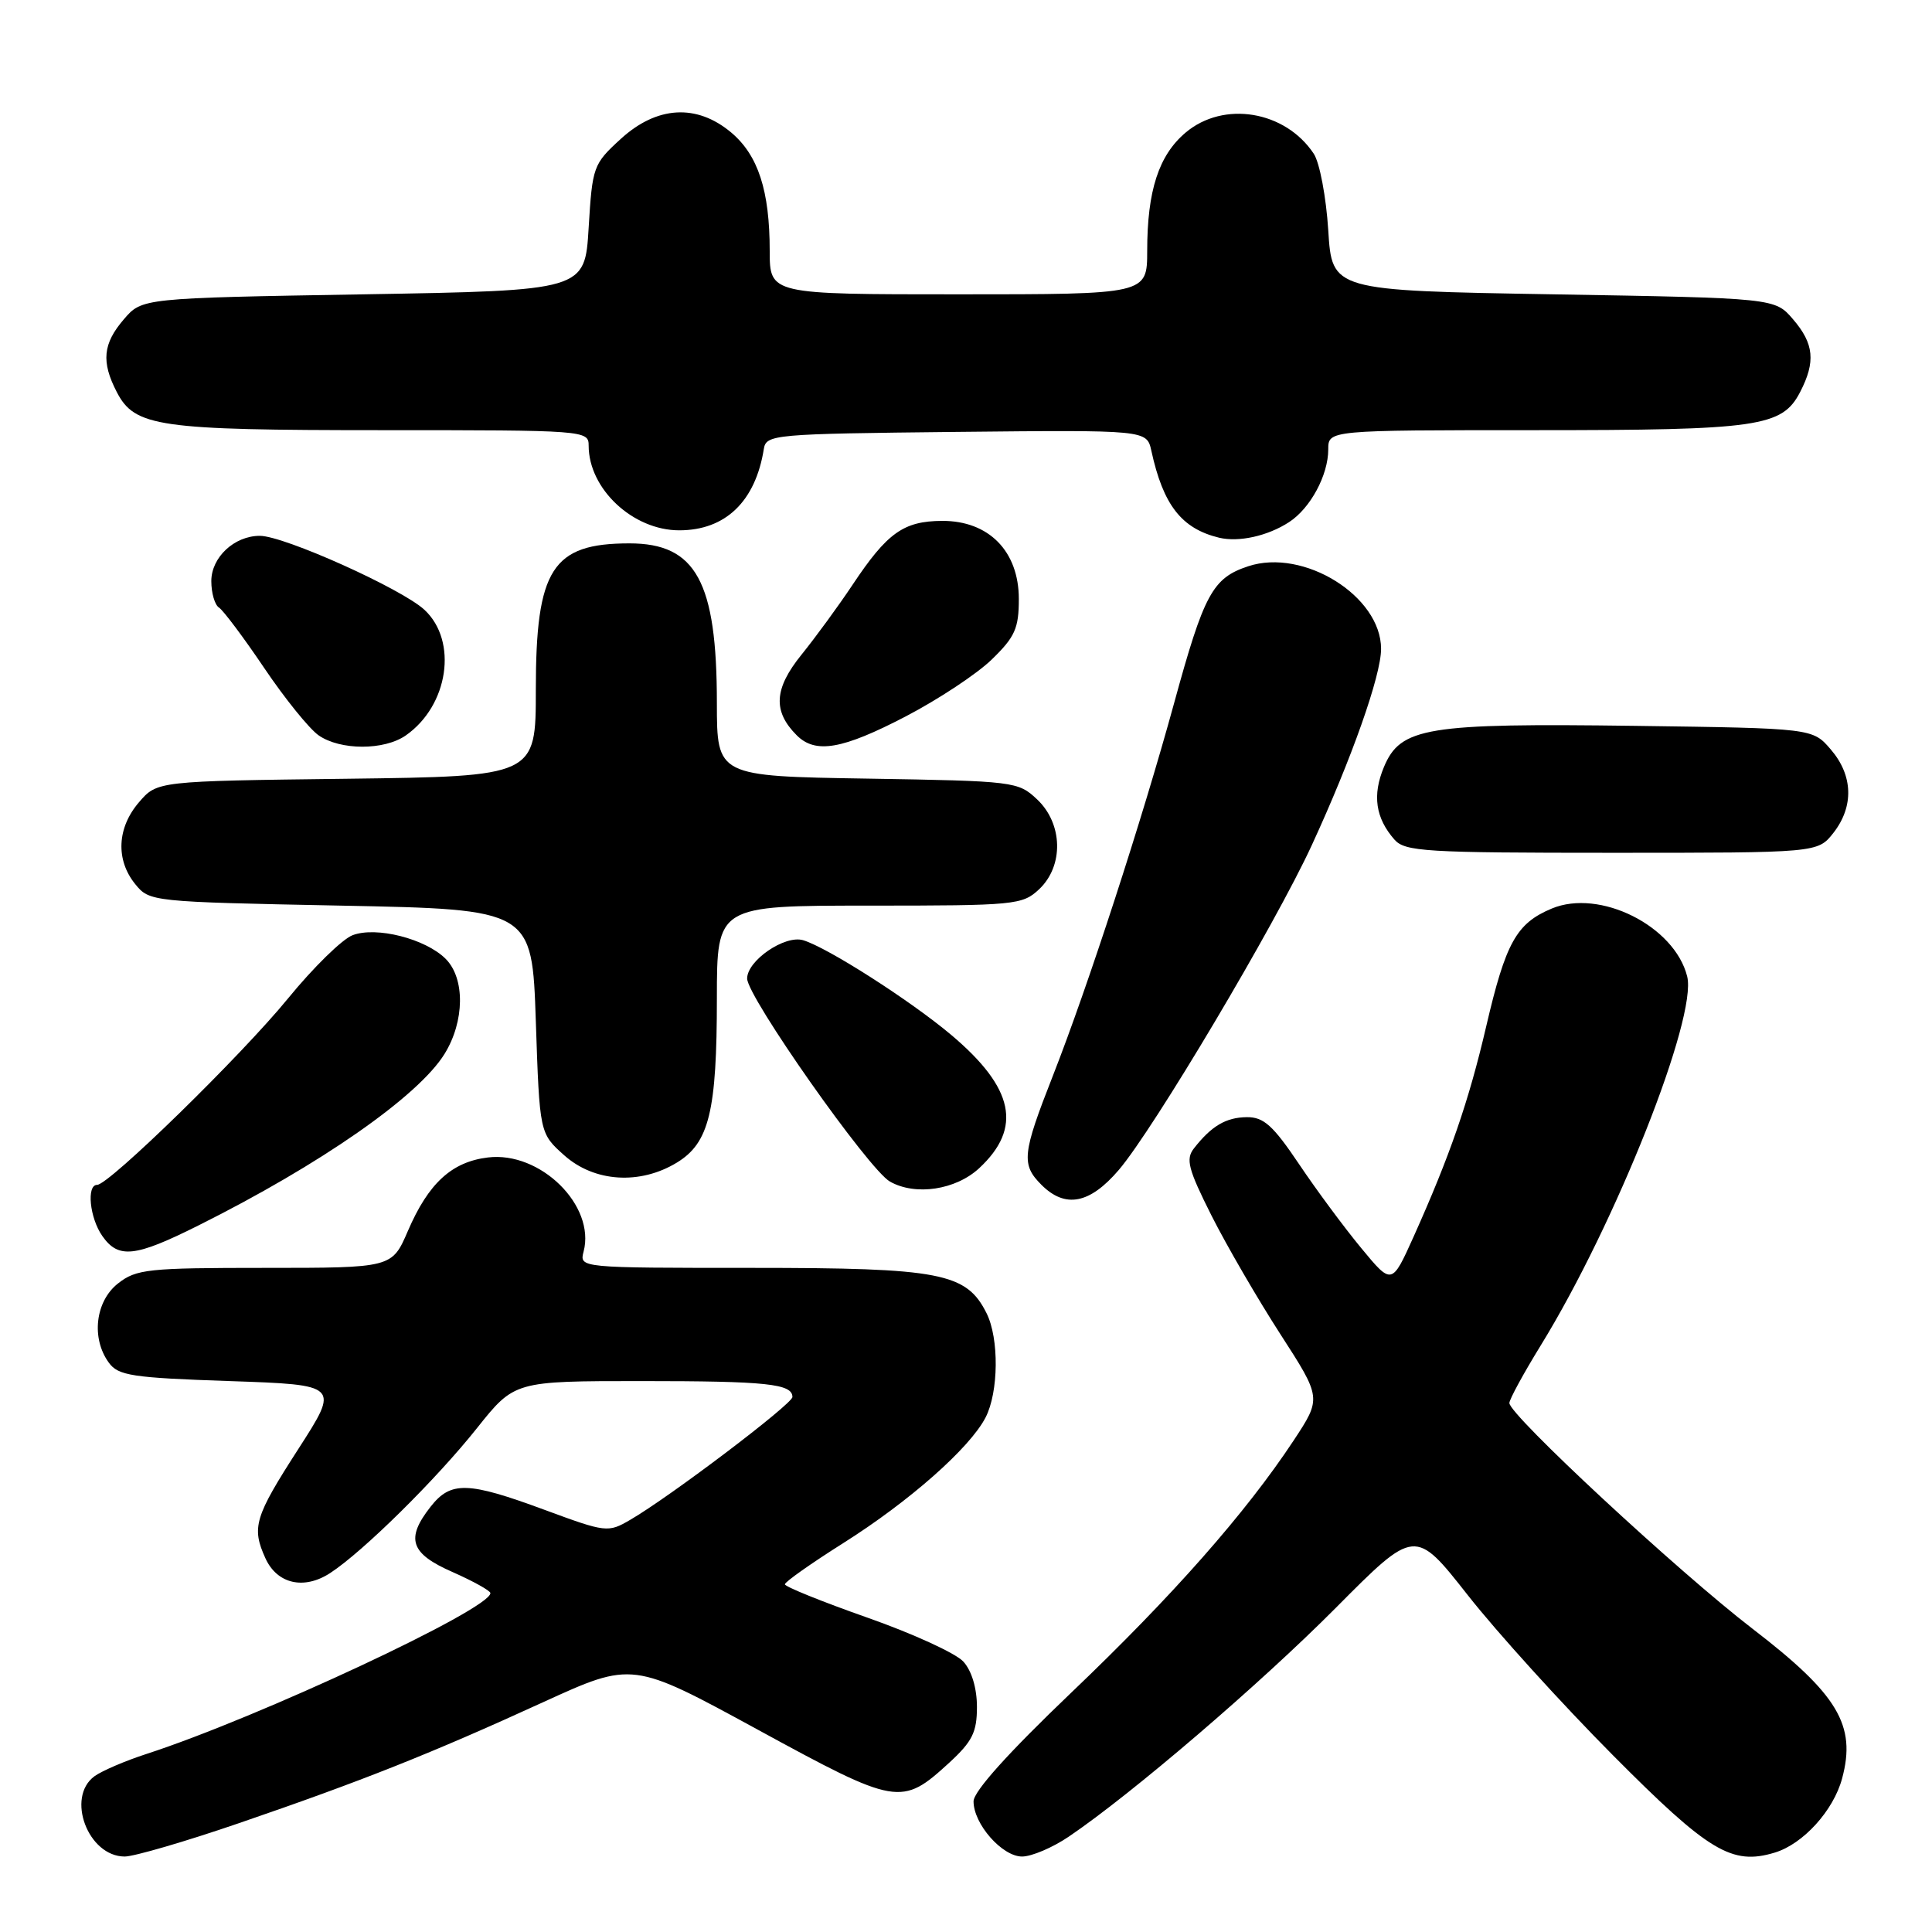 <?xml version="1.0" encoding="UTF-8" standalone="no"?>
<!DOCTYPE svg PUBLIC "-//W3C//DTD SVG 1.1//EN" "http://www.w3.org/Graphics/SVG/1.1/DTD/svg11.dtd" >
<svg xmlns="http://www.w3.org/2000/svg" xmlns:xlink="http://www.w3.org/1999/xlink" version="1.1" viewBox="0 0 256 256">
 <g >
 <path fill="currentColor"
d=" M 31.63 241.59 C 47.88 236.02 57.12 232.35 71.99 225.54 C 83.81 220.14 83.81 220.14 100.39 229.18 C 118.89 239.27 119.45 239.36 125.78 233.57 C 128.84 230.75 129.45 229.53 129.45 226.18 C 129.45 223.71 128.76 221.39 127.65 220.17 C 126.66 219.07 120.93 216.45 114.92 214.34 C 108.92 212.23 104.00 210.24 104.00 209.93 C 104.00 209.61 107.49 207.15 111.75 204.46 C 120.51 198.93 128.49 191.88 130.59 187.83 C 132.33 184.46 132.40 177.35 130.72 174.00 C 128.05 168.66 124.64 168.00 99.63 168.00 C 76.77 168.00 76.77 168.00 77.33 165.84 C 78.93 159.74 71.59 152.52 64.65 153.37 C 59.85 153.95 56.77 156.79 54.05 163.10 C 51.94 168.00 51.94 168.00 35.11 168.00 C 19.59 168.00 18.06 168.16 15.63 170.07 C 12.63 172.43 12.06 177.33 14.42 180.56 C 15.67 182.28 17.47 182.56 30.42 183.00 C 45.00 183.50 45.00 183.50 39.53 192.00 C 33.73 201.00 33.31 202.39 35.17 206.48 C 36.72 209.89 40.29 210.70 43.76 208.43 C 48.11 205.59 57.77 196.06 63.19 189.25 C 68.17 183.00 68.17 183.00 85.00 183.00 C 101.62 183.00 105.00 183.36 105.00 185.11 C 105.00 186.04 88.75 198.35 83.50 201.39 C 80.57 203.10 80.31 203.07 72.18 200.07 C 61.98 196.30 59.74 196.24 57.07 199.63 C 53.71 203.90 54.36 205.85 59.98 208.31 C 62.71 209.52 64.96 210.77 64.98 211.09 C 65.06 213.19 34.23 227.60 19.40 232.41 C 16.59 233.32 13.50 234.65 12.52 235.36 C 8.71 238.15 11.66 246.00 16.53 246.00 C 17.75 246.00 24.55 244.02 31.63 241.59 Z  M 141.61 243.37 C 149.96 237.72 166.99 223.12 177.00 213.05 C 187.50 202.48 187.50 202.48 194.50 211.38 C 198.35 216.28 207.00 225.82 213.73 232.59 C 226.42 245.36 229.48 247.20 235.16 245.48 C 238.92 244.35 242.95 239.91 244.09 235.65 C 245.99 228.61 243.54 224.51 232.22 215.82 C 222.31 208.20 200.00 187.49 200.00 185.91 C 200.00 185.43 201.87 181.99 204.16 178.27 C 214.08 162.15 224.92 134.81 223.56 129.38 C 221.88 122.69 211.97 117.73 205.61 120.39 C 200.93 122.35 199.52 124.88 196.93 136.00 C 194.62 145.93 192.12 153.15 187.30 163.89 C 184.42 170.28 184.42 170.28 180.38 165.39 C 178.15 162.70 174.44 157.69 172.13 154.25 C 168.68 149.12 167.44 148.01 165.21 148.03 C 162.44 148.06 160.52 149.20 158.20 152.17 C 157.09 153.59 157.44 154.92 160.52 161.05 C 162.52 165.02 166.62 172.08 169.64 176.76 C 175.12 185.25 175.12 185.25 171.41 190.88 C 165.08 200.46 155.39 211.46 141.93 224.30 C 133.61 232.25 129.00 237.37 129.00 238.69 C 129.00 241.69 132.79 246.00 135.43 246.00 C 136.69 246.00 139.47 244.82 141.61 243.37 Z  M 26.27 162.39 C 42.47 154.30 55.44 145.26 58.91 139.64 C 61.57 135.33 61.64 129.64 59.05 127.05 C 56.39 124.39 49.85 122.72 46.72 123.92 C 45.36 124.43 41.51 128.20 38.18 132.28 C 31.97 139.88 14.44 157.00 12.87 157.00 C 11.44 157.00 11.88 161.39 13.56 163.78 C 15.69 166.82 17.88 166.59 26.27 162.39 Z  M 148.24 155.03 C 152.83 149.67 168.97 122.52 173.82 111.99 C 179.11 100.52 183.00 89.50 183.00 85.98 C 183.00 78.99 172.74 72.61 165.40 75.03 C 160.67 76.59 159.54 78.68 155.57 93.19 C 151.31 108.72 144.15 130.72 139.51 142.55 C 135.44 152.91 135.30 154.30 138.00 157.00 C 141.15 160.15 144.39 159.53 148.24 155.03 Z  M 129.75 154.79 C 135.49 149.45 134.38 144.16 126.04 137.13 C 120.65 132.59 109.62 125.53 106.41 124.58 C 103.98 123.87 99.00 127.28 99.00 129.66 C 99.00 132.08 115.11 154.99 117.93 156.57 C 121.31 158.48 126.65 157.67 129.75 154.79 Z  M 89.69 154.05 C 93.97 151.44 94.99 147.27 94.99 132.25 C 95.00 120.00 95.00 120.00 115.19 120.00 C 134.53 120.00 135.47 119.91 137.69 117.83 C 140.97 114.74 140.85 109.15 137.42 105.92 C 134.90 103.55 134.42 103.49 114.92 103.17 C 95.00 102.85 95.00 102.85 94.99 93.17 C 94.99 77.06 92.22 72.00 83.41 72.00 C 73.17 72.00 71.00 75.39 71.00 91.39 C 71.00 102.87 71.00 102.87 45.91 103.19 C 20.82 103.50 20.82 103.50 18.41 106.31 C 15.51 109.68 15.31 113.93 17.91 117.14 C 19.81 119.48 20.01 119.50 45.16 120.00 C 70.50 120.50 70.50 120.50 71.00 135.34 C 71.50 150.17 71.50 150.17 74.77 153.09 C 78.75 156.64 84.80 157.03 89.69 154.05 Z  M 242.93 110.37 C 245.67 106.87 245.55 102.75 242.59 99.31 C 240.18 96.50 240.18 96.50 216.69 96.18 C 189.01 95.81 185.58 96.37 183.38 101.63 C 181.82 105.36 182.26 108.39 184.77 111.25 C 186.17 112.84 188.86 113.00 213.58 113.00 C 240.85 113.00 240.85 113.00 242.93 110.37 Z  M 53.78 97.44 C 59.43 93.49 60.69 84.95 56.25 80.81 C 53.26 78.02 37.64 71.00 34.43 71.00 C 31.05 71.00 28.00 73.85 28.00 77.00 C 28.00 78.58 28.46 80.16 29.02 80.51 C 29.57 80.86 32.27 84.45 35.00 88.50 C 37.73 92.55 40.98 96.57 42.21 97.43 C 45.08 99.44 50.92 99.45 53.78 97.44 Z  M 120.01 94.93 C 124.31 92.69 129.45 89.30 131.42 87.38 C 134.49 84.40 135.00 83.26 135.00 79.37 C 135.00 73.04 131.02 68.99 124.83 69.02 C 119.72 69.05 117.56 70.59 112.96 77.50 C 111.13 80.25 108.09 84.41 106.21 86.74 C 102.56 91.25 102.38 94.24 105.57 97.43 C 108.06 99.92 111.62 99.30 120.01 94.93 Z  M 170.80 69.19 C 173.63 67.36 176.00 62.96 176.00 59.55 C 176.00 57.00 176.00 57.00 203.35 57.00 C 233.06 57.00 236.14 56.56 238.53 51.94 C 240.60 47.94 240.37 45.54 237.59 42.31 C 235.18 39.50 235.18 39.50 205.84 39.00 C 176.50 38.50 176.50 38.50 176.00 30.50 C 175.72 26.10 174.86 21.54 174.08 20.37 C 170.30 14.67 162.14 13.32 157.11 17.56 C 153.54 20.57 152.01 25.26 152.01 33.25 C 152.00 39.00 152.00 39.00 127.00 39.00 C 102.00 39.00 102.00 39.00 101.99 33.25 C 101.99 25.26 100.46 20.57 96.89 17.56 C 92.32 13.72 87.03 14.03 82.24 18.42 C 78.61 21.74 78.49 22.08 78.00 30.17 C 77.50 38.50 77.50 38.50 48.16 39.00 C 18.82 39.50 18.82 39.50 16.41 42.31 C 13.63 45.54 13.40 47.94 15.47 51.94 C 17.86 56.56 20.94 57.00 50.65 57.00 C 77.55 57.00 78.00 57.03 78.00 59.05 C 78.00 64.79 83.87 70.27 90.00 70.27 C 96.12 70.27 100.10 66.45 101.21 59.50 C 101.52 57.57 102.40 57.49 126.74 57.23 C 151.95 56.97 151.95 56.97 152.56 59.73 C 154.13 66.93 156.56 70.04 161.54 71.25 C 164.15 71.87 167.97 71.03 170.80 69.19 Z "/>
</g>
</svg>